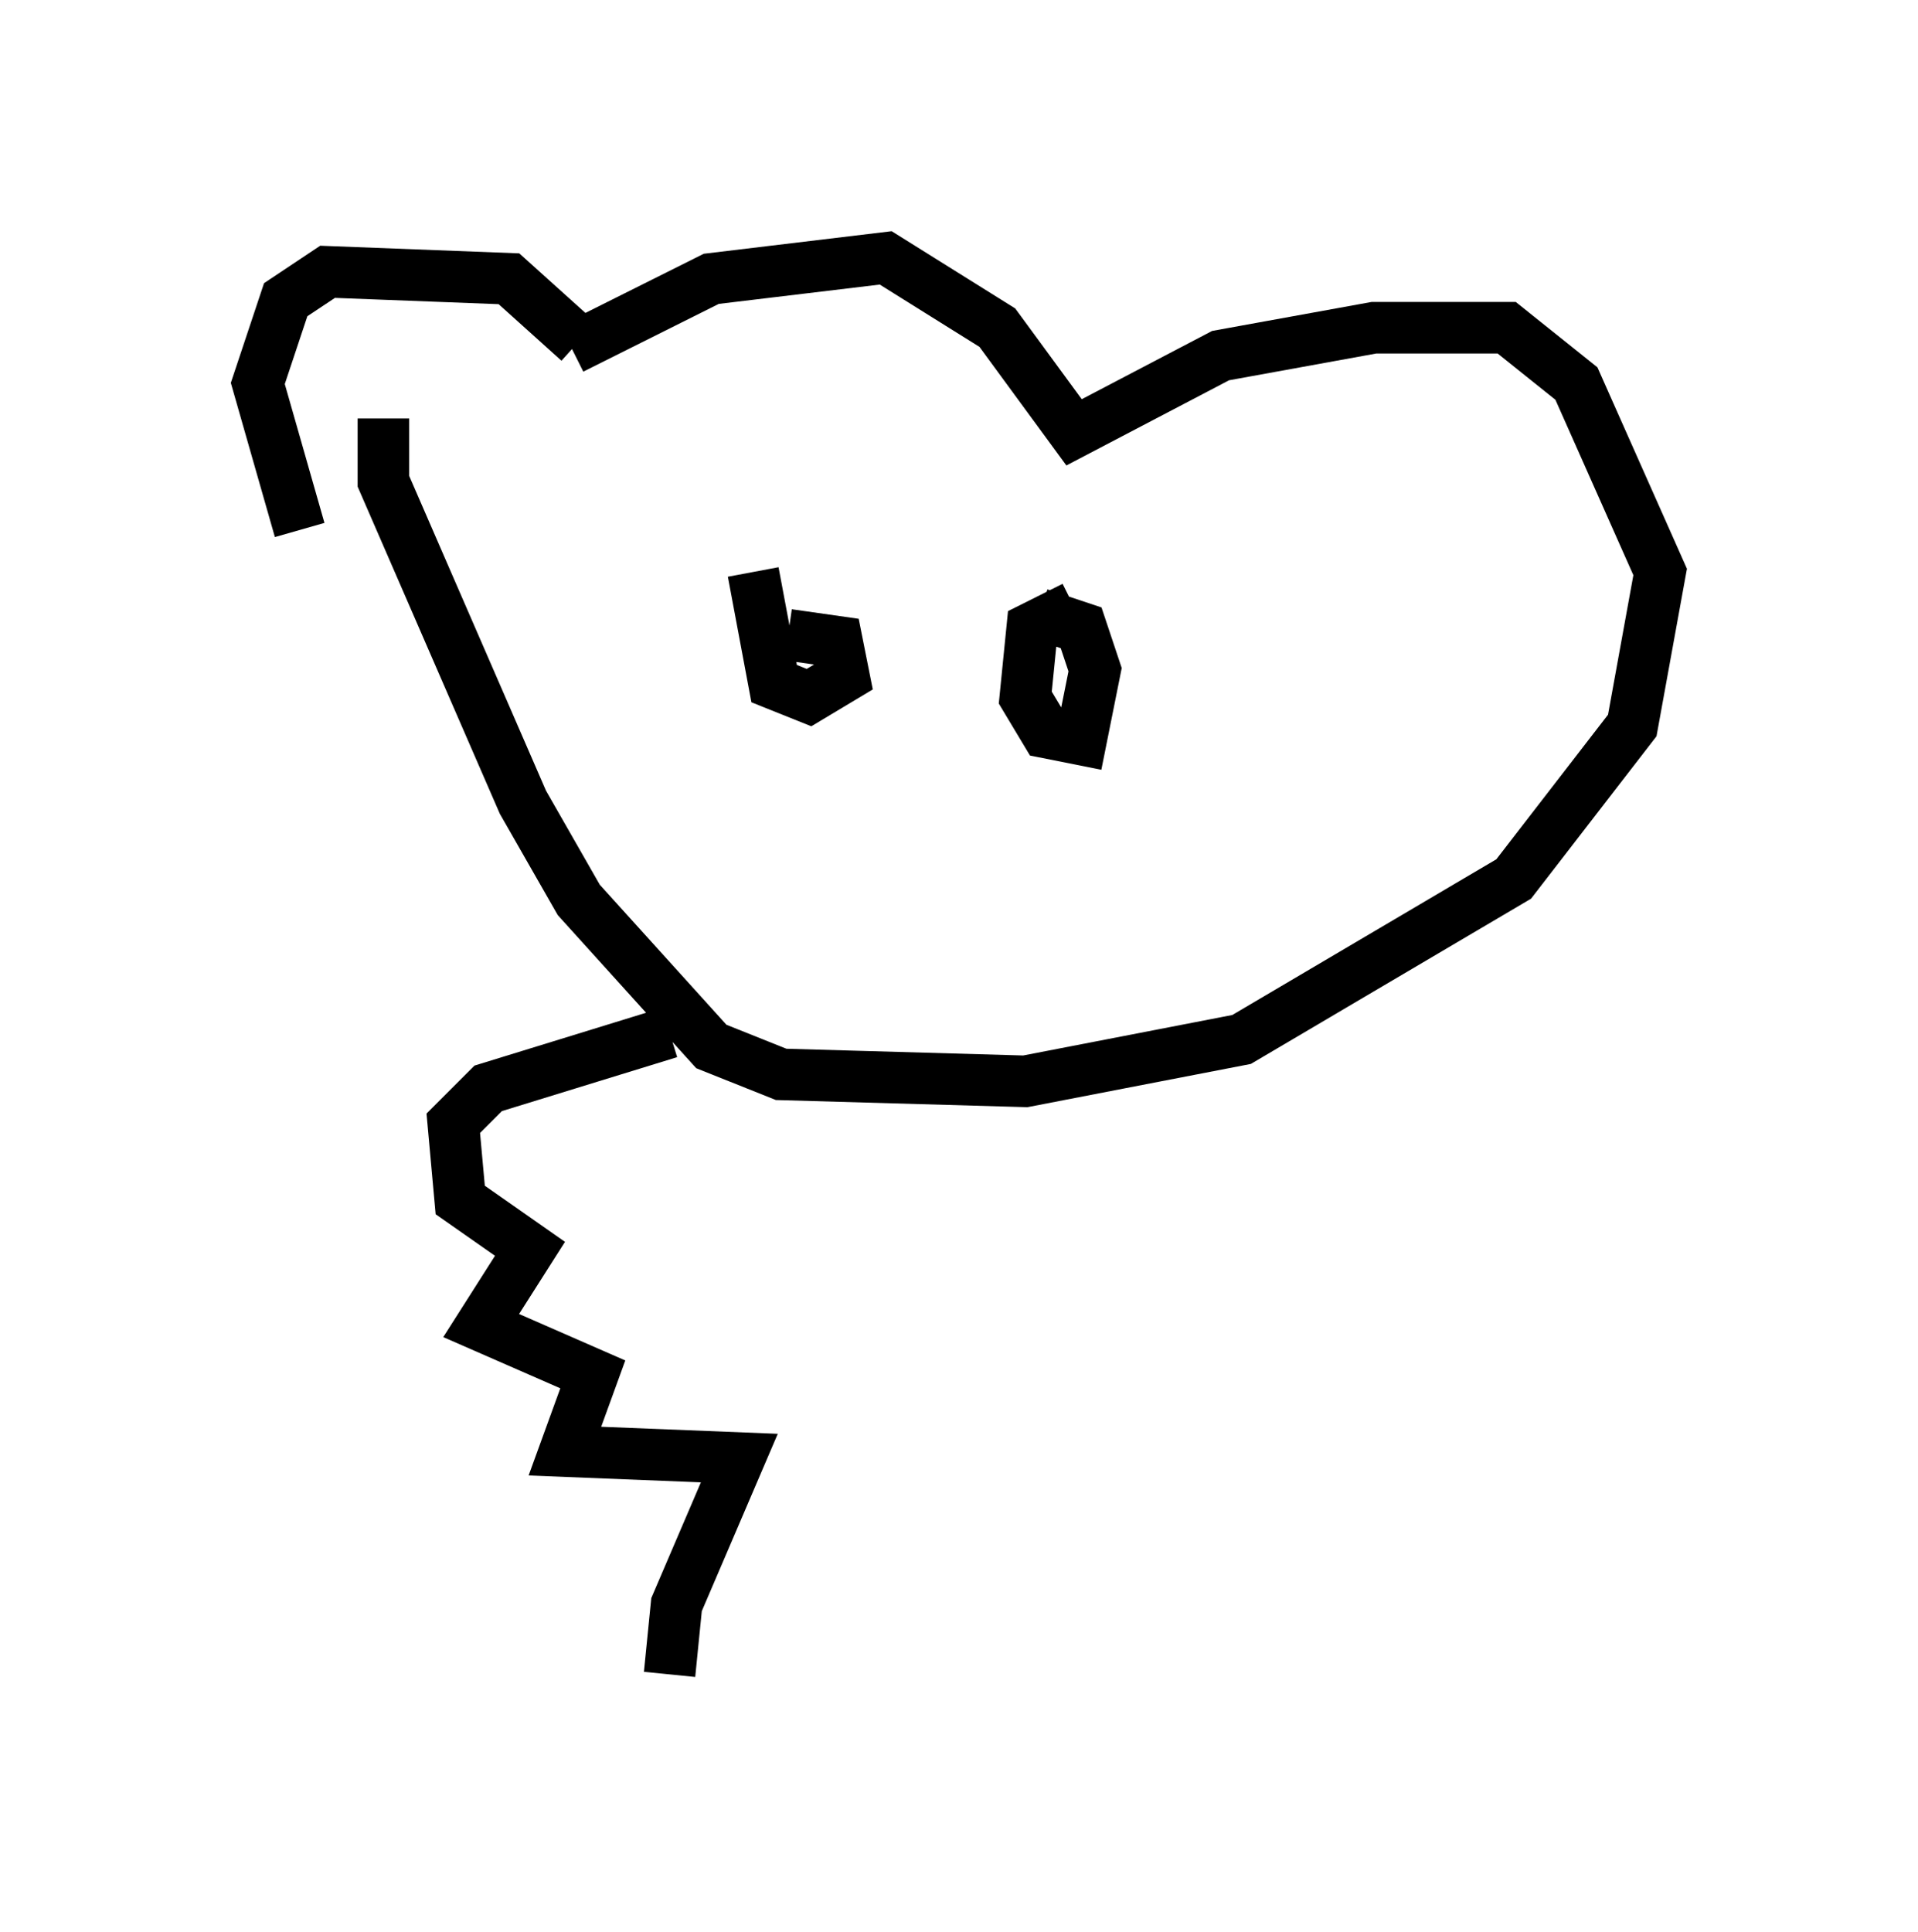<?xml version="1.0" encoding="utf-8" ?>
<svg baseProfile="full" height="37.469" version="1.1" width="37.199" xmlns="http://www.w3.org/2000/svg" xmlns:ev="http://www.w3.org/2001/xml-events" xmlns:xlink="http://www.w3.org/1999/xlink"><defs /><rect fill="white" height="37.469" width="37.199" x="0" y="0" /><path d="M11.495, 7.436 m-0.271, -0.812 l-1.353, -1.218 -3.518, -0.135 l-0.812, 0.541 -0.541, 1.624 l0.812, 2.842 m5.277, -3.518 l2.706, -1.353 3.383, -0.406 l2.165, 1.353 1.488, 2.03 l2.842, -1.488 2.977, -0.541 l2.571, 0.0 1.353, 1.083 l1.624, 3.654 -0.541, 2.977 l-2.3, 2.977 -5.277, 3.112 l-4.195, 0.812 -4.736, -0.135 l-1.353, -0.541 -2.571, -2.842 l-1.083, -1.894 -2.706, -6.225 l0.0, -1.218 m13.396, 3.654 l-0.812, 0.406 -0.135, 1.353 l0.406, 0.677 0.677, 0.135 l0.271, -1.353 -0.271, -0.812 l-0.812, -0.271 m-5.548, -0.812 l0.406, 2.165 0.677, 0.271 l0.677, -0.406 -0.135, -0.677 l-0.947, -0.135 m-2.3, 7.713 l-3.518, 1.083 -0.677, 0.677 l0.135, 1.488 1.353, 0.947 l-0.947, 1.488 2.165, 0.947 l-0.541, 1.488 3.383, 0.135 l-1.218, 2.842 -0.135, 1.353 " fill="none" stroke="black" stroke-width="1" /></svg>